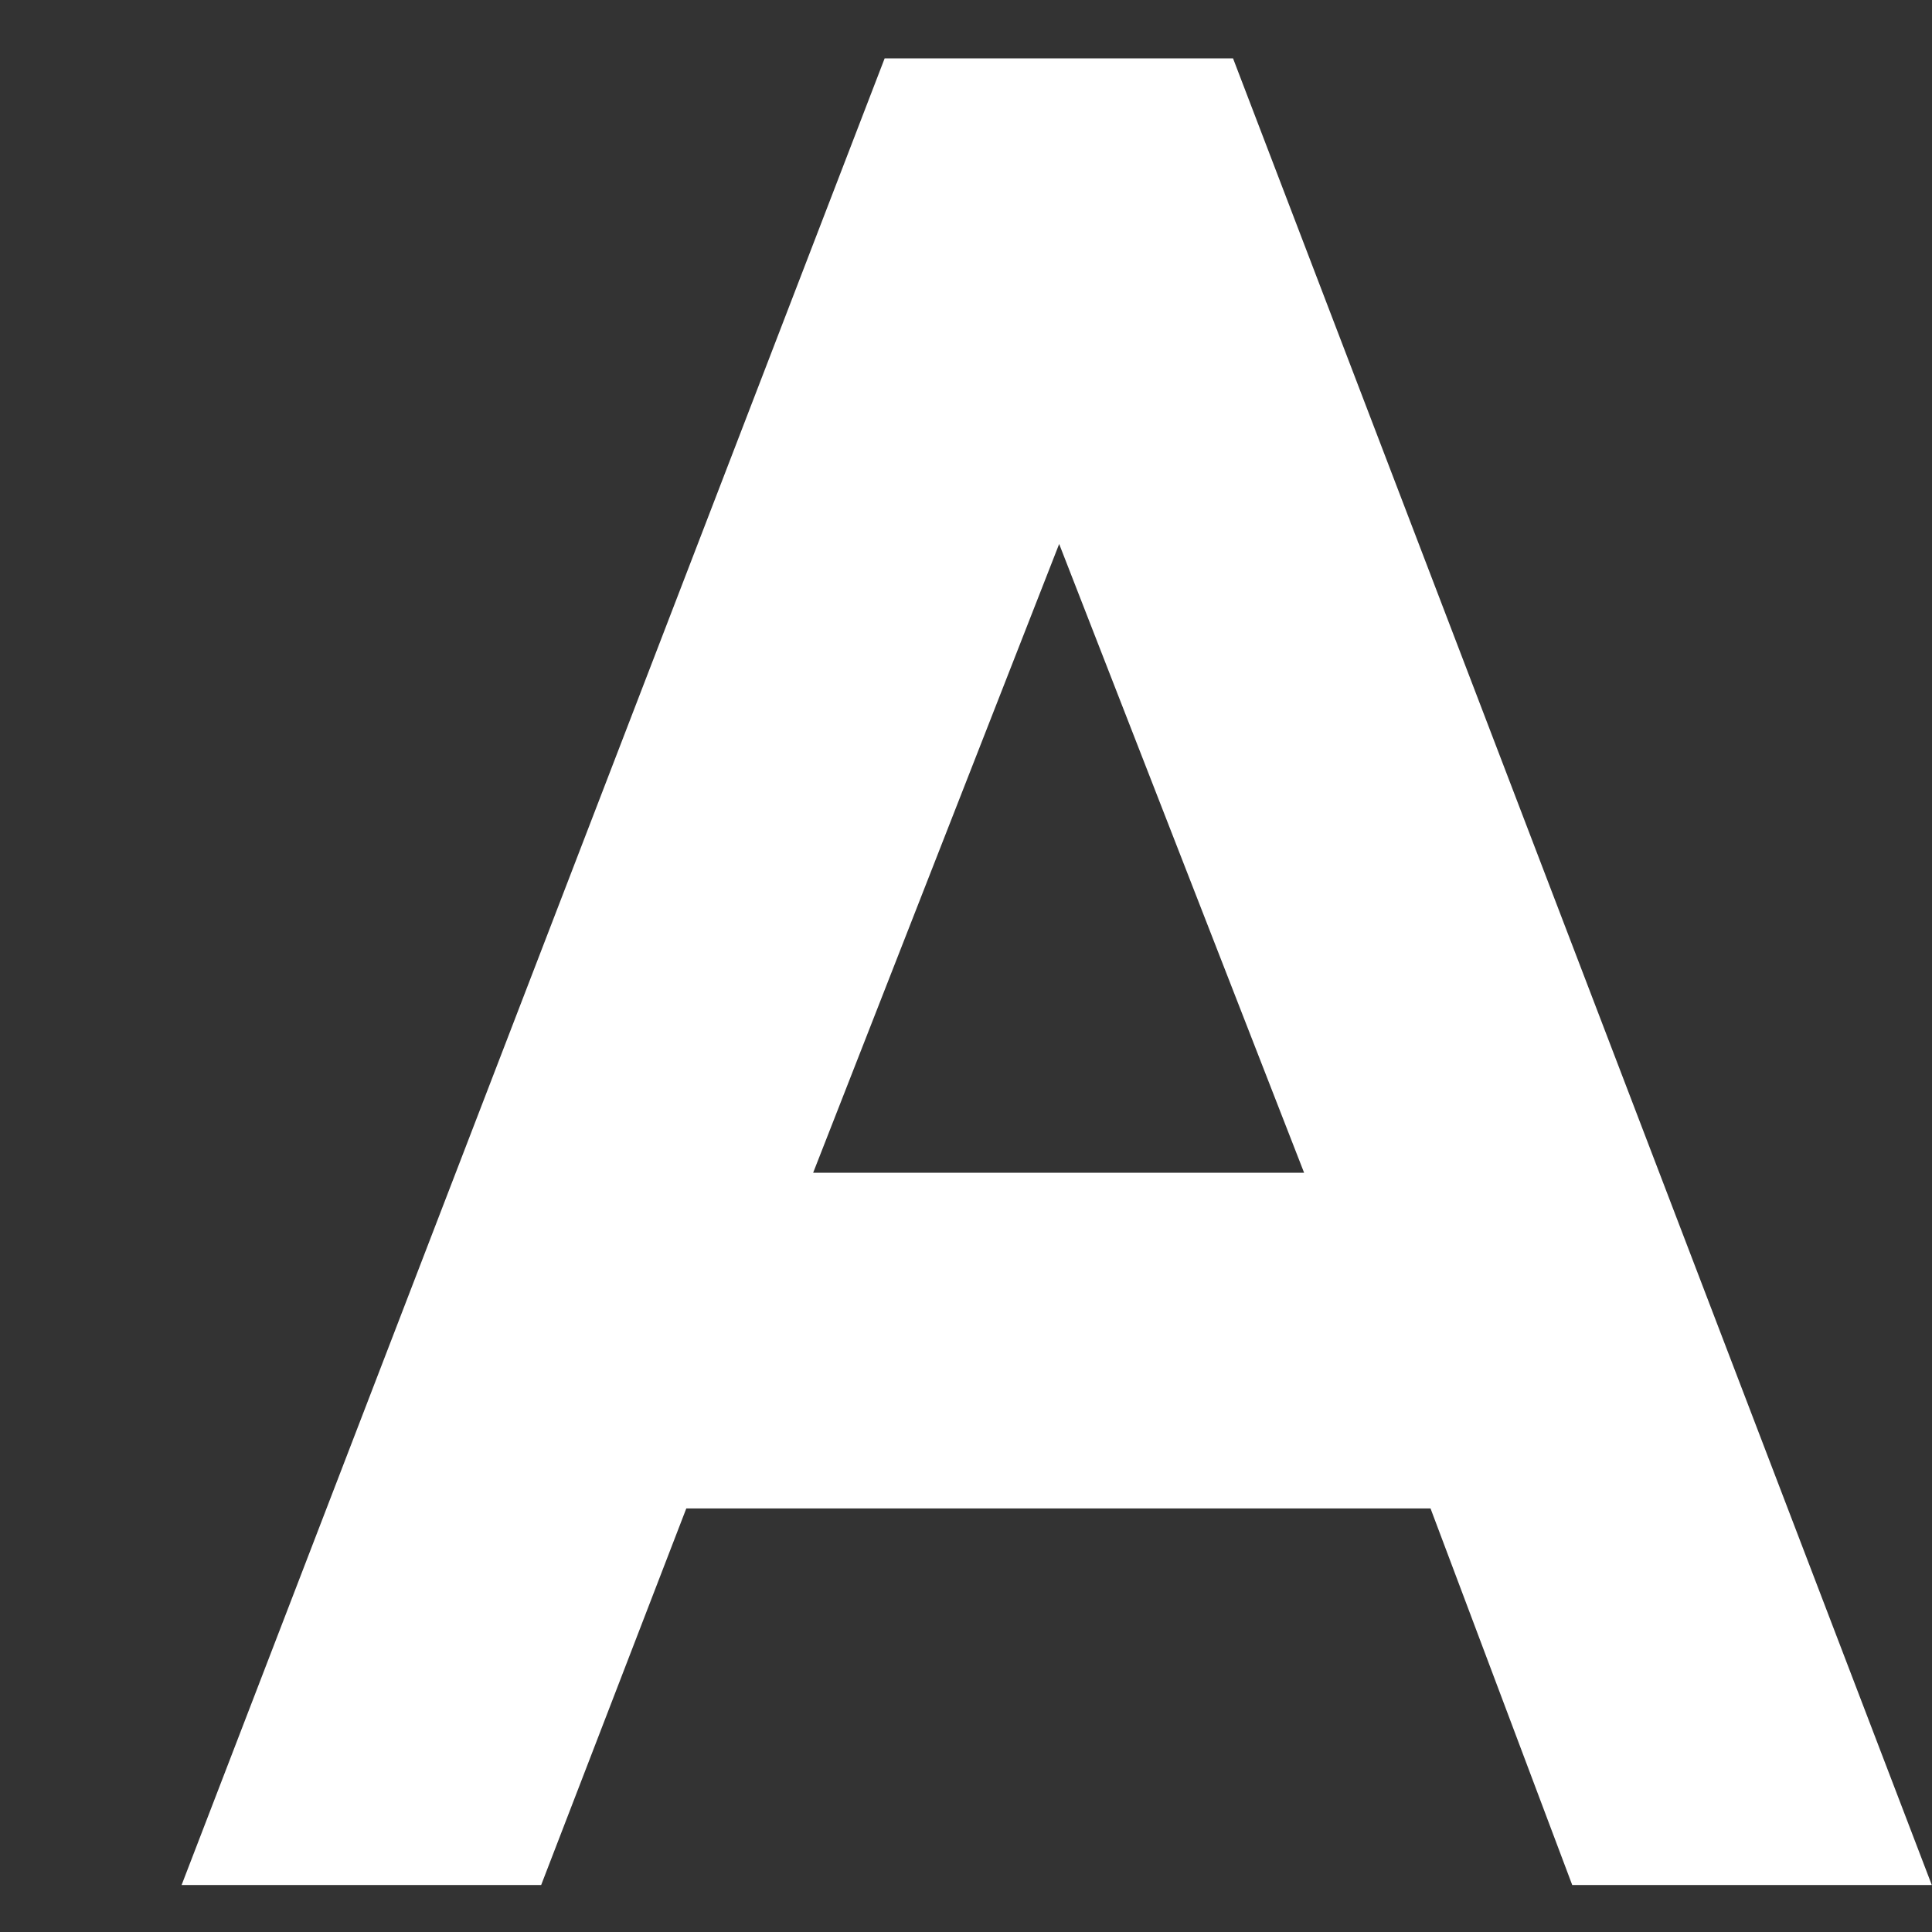 <svg width="9" height="9" viewBox="0 0 9 9" fill="none" xmlns="http://www.w3.org/2000/svg">
<rect x="0" y="0" width="9" height="9" fill="#333333" stroke="none"/>
<path d="M4.121 0.272H5.744L8.999 8.781H7.324L6.664 7.027H3.197L2.521 8.781H0.846L4.121 0.272ZM4.934 2.534L3.788 5.463H6.075L4.934 2.534Z" fill="white"/>
</svg>
